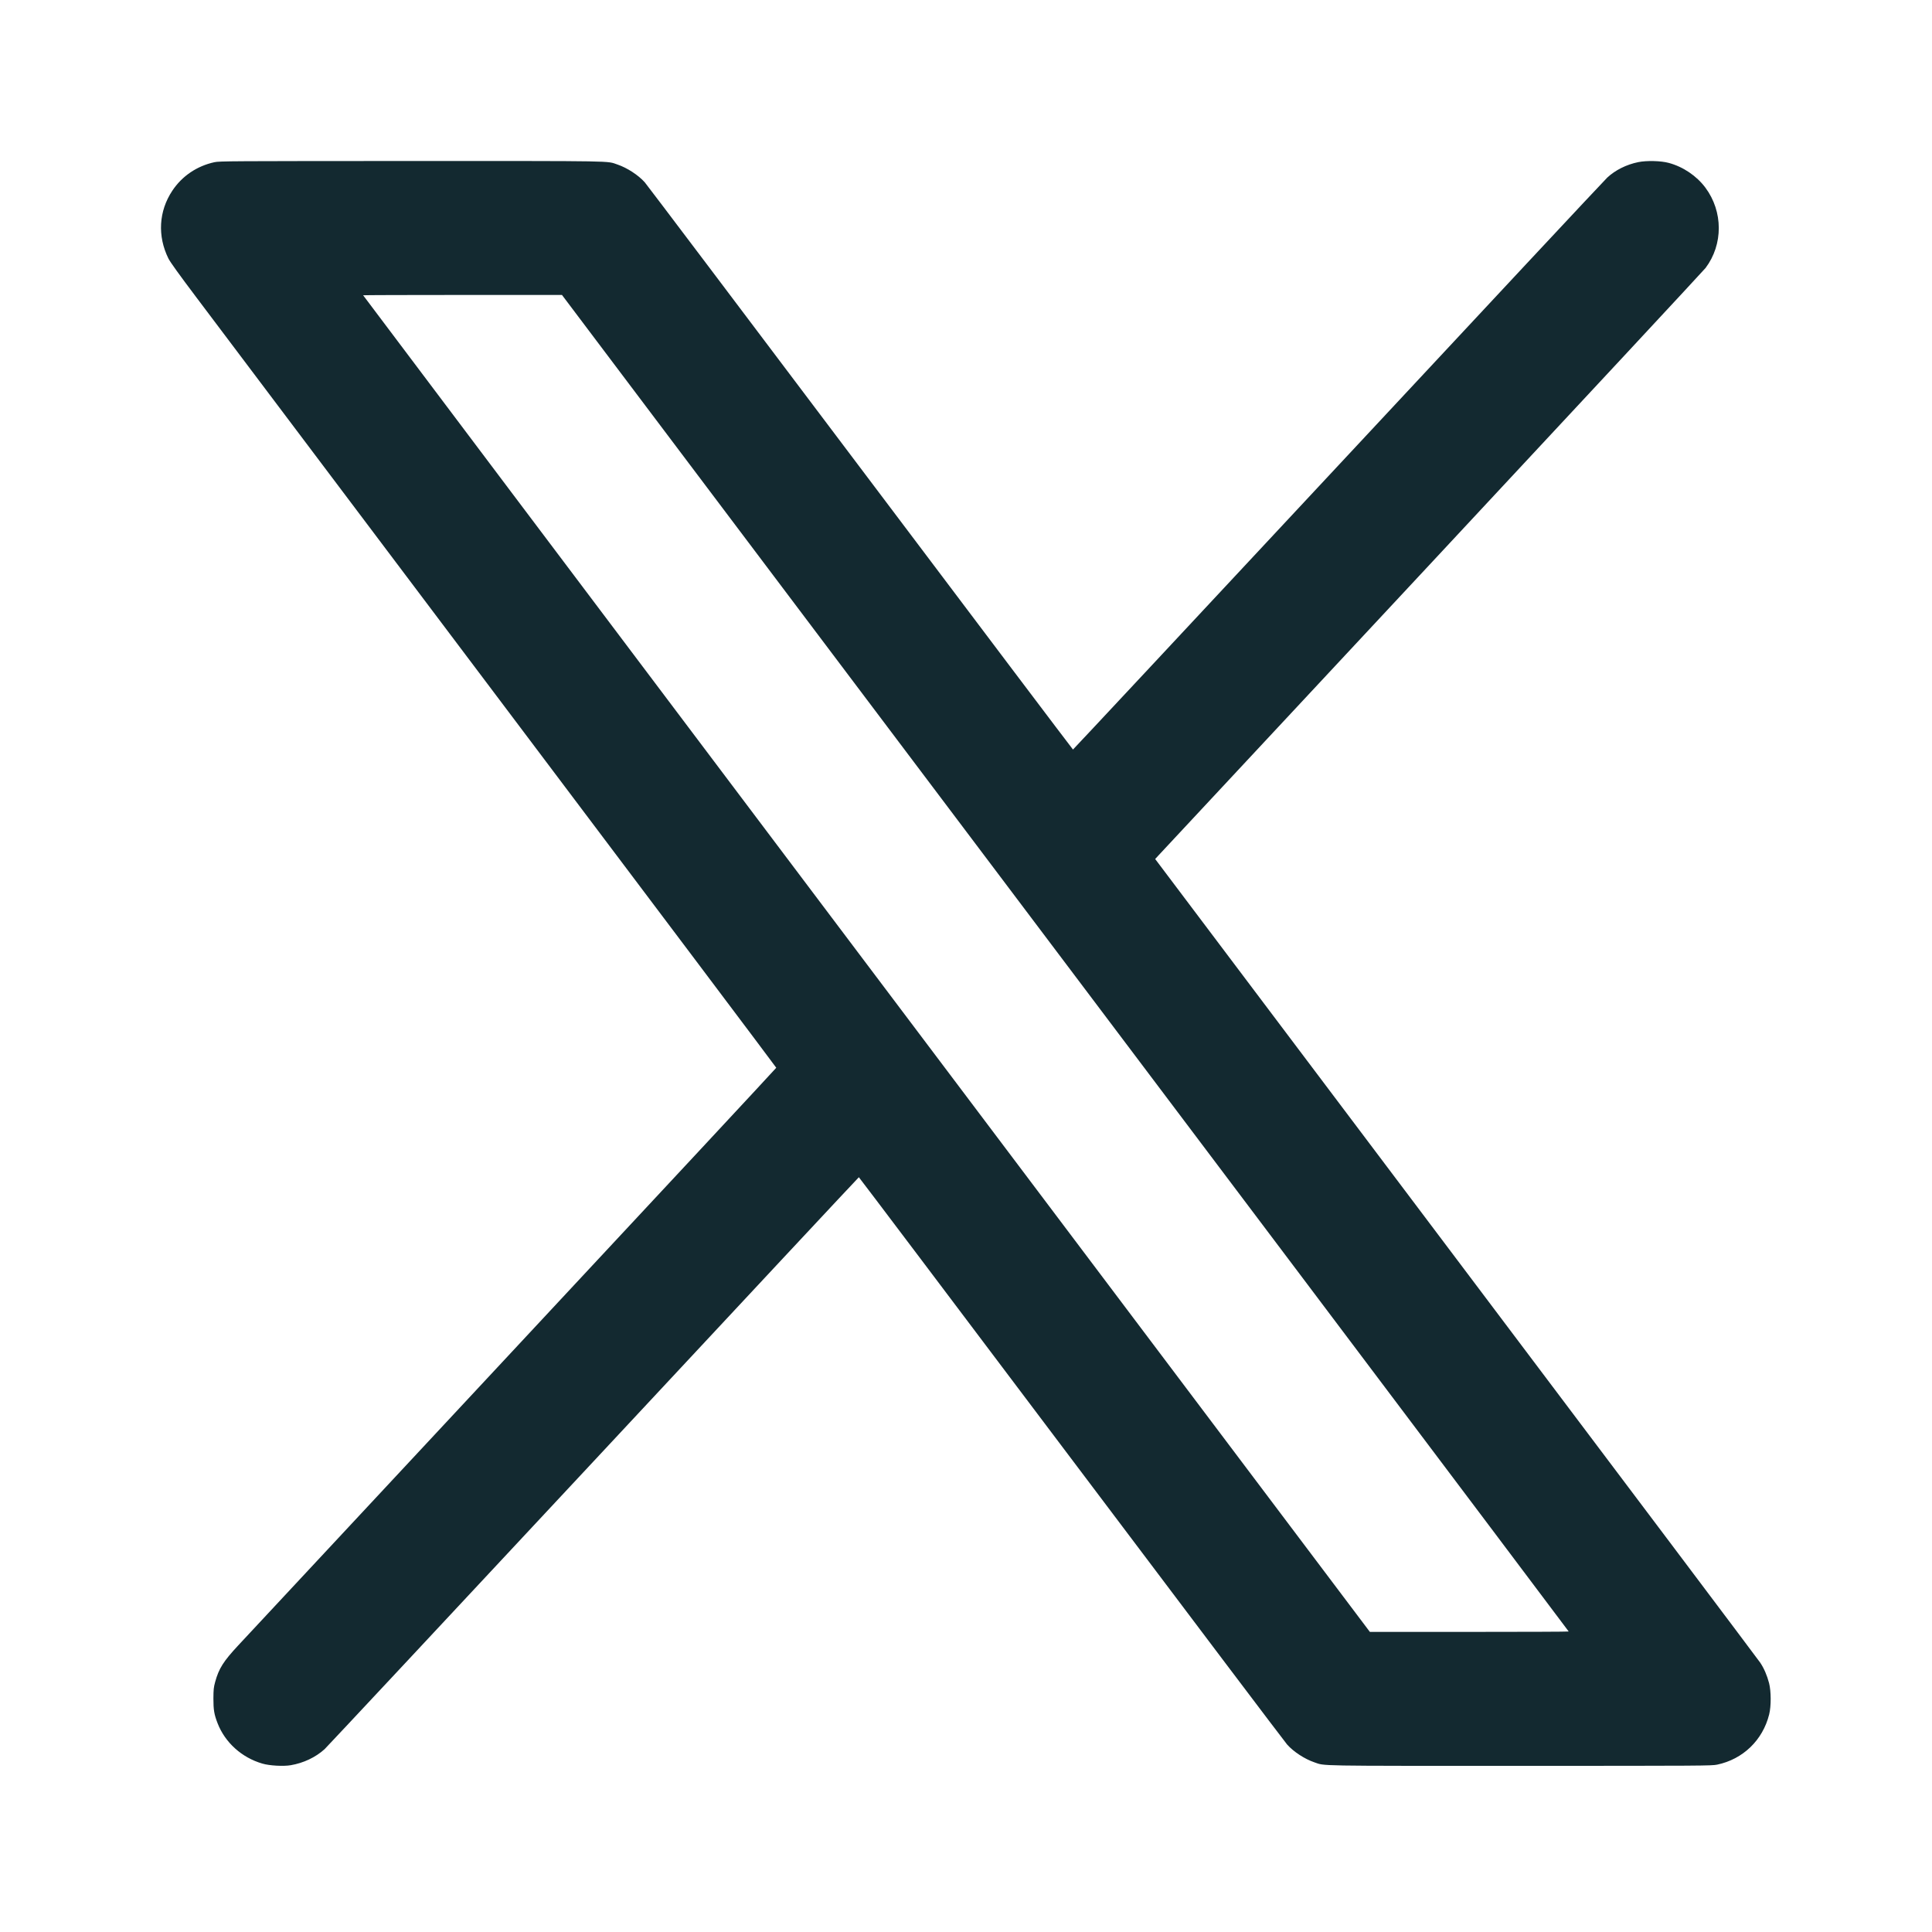 <svg width="24" height="24" viewBox="0 0 24 24" fill="none" xmlns="http://www.w3.org/2000/svg">
<path fill-rule="evenodd" clip-rule="evenodd" d="M2.663 2.015C2.447 2.062 2.261 2.187 2.14 2.37C1.972 2.623 1.954 2.932 2.092 3.211C2.113 3.254 2.223 3.407 2.443 3.699C2.619 3.933 4.311 6.179 6.203 8.691C8.095 11.202 9.643 13.26 9.643 13.264C9.643 13.268 8.169 14.852 6.367 16.784C4.565 18.717 3.032 20.361 2.96 20.439C2.775 20.638 2.719 20.726 2.673 20.893C2.654 20.963 2.652 20.986 2.651 21.1C2.651 21.24 2.66 21.296 2.703 21.407C2.796 21.647 3.004 21.834 3.259 21.908C3.346 21.934 3.522 21.944 3.612 21.928C3.77 21.901 3.919 21.831 4.032 21.729C4.055 21.708 5.557 20.101 7.369 18.158C9.181 16.214 10.666 14.624 10.669 14.624C10.672 14.624 11.861 16.2 13.311 18.125C14.761 20.05 15.966 21.646 15.989 21.671C16.07 21.762 16.207 21.851 16.327 21.892C16.465 21.939 16.3 21.936 18.886 21.936C21.172 21.936 21.262 21.935 21.331 21.921C21.651 21.854 21.897 21.618 21.977 21.298C22.003 21.195 22.002 21.009 21.976 20.908C21.951 20.812 21.913 20.724 21.866 20.654C21.845 20.622 20.145 18.363 18.088 15.633L14.35 10.671L14.396 10.621C14.421 10.594 15.95 8.954 17.794 6.977C19.638 4.999 21.165 3.358 21.187 3.329C21.407 3.037 21.406 2.628 21.185 2.331C21.076 2.185 20.909 2.072 20.731 2.024C20.634 1.997 20.453 1.993 20.351 2.014C20.204 2.044 20.066 2.113 19.966 2.206C19.938 2.231 18.435 3.84 16.625 5.782C14.815 7.723 13.332 9.311 13.329 9.311C13.326 9.311 12.137 7.736 10.687 5.811C9.237 3.886 8.032 2.29 8.009 2.264C7.928 2.174 7.791 2.085 7.671 2.044C7.533 1.997 7.699 2 5.108 2C2.842 2.001 2.728 2.001 2.663 2.015ZM4.511 3.668C4.511 3.67 7.325 7.407 10.764 11.972L17.017 20.272H18.252C18.931 20.272 19.487 20.27 19.487 20.267C19.487 20.265 17.996 18.284 16.174 15.865C14.351 13.447 11.537 9.712 9.921 7.566L6.981 3.664H5.746C5.067 3.664 4.511 3.666 4.511 3.668Z" fill="#132930"/>
</svg>
